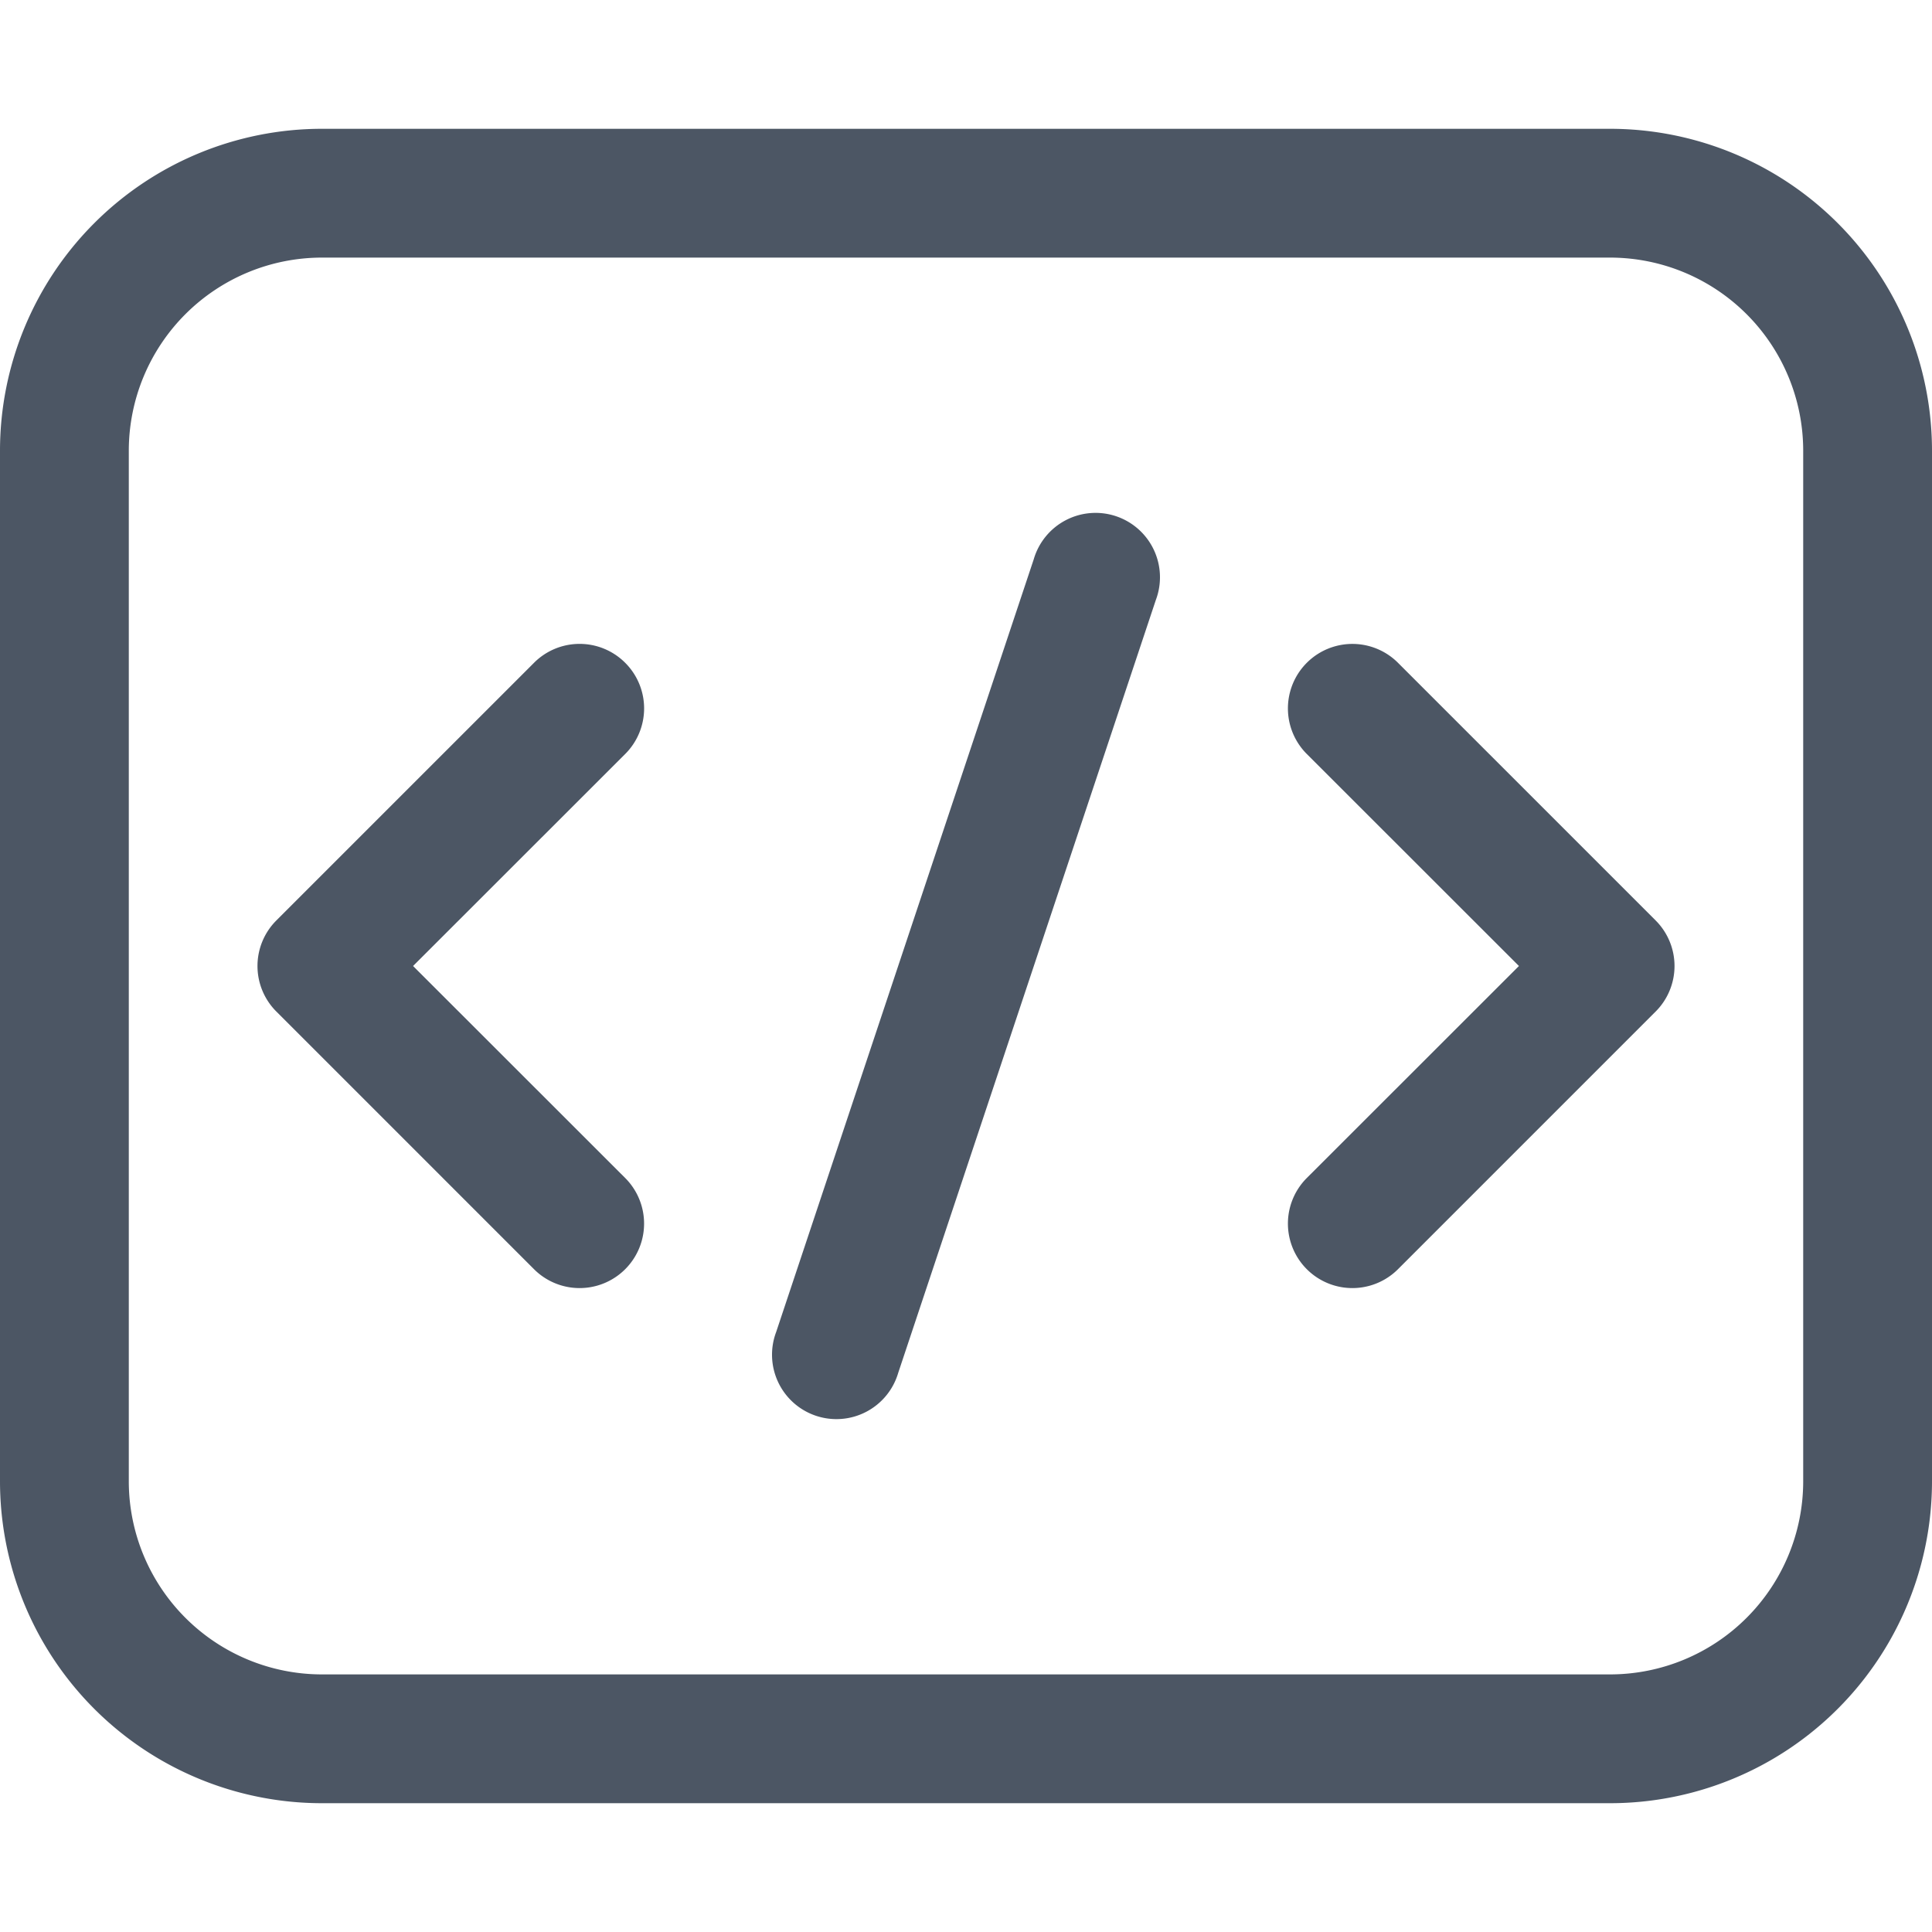 <svg xmlns="http://www.w3.org/2000/svg" width="15" height="15" fill="none"><path fill="#4C5664" d="M10.854 5.146a.5.5 0 0 0-.708.708L11.793 7.5l-1.647 1.646a.5.5 0 0 0 .708.708l2-2a.5.5 0 0 0 0-.708zM4.854 5.146a.5.5 0 0 0-.708 0l-2 2a.5.5 0 0 0 0 .708l2 2a.5.5 0 0 0 .708-.708L3.207 7.5l1.647-1.646a.5.5 0 0 0 0-.708M8.974 4.658a.5.5 0 1 0-.948-.316l-2 6a.5.5 0 1 0 .948.316z"/><path fill="#4C5664" fill-rule="evenodd" d="M2.5 1A2.5 2.5 0 0 0 0 3.5v8A2.5 2.5 0 0 0 2.5 14h10a2.5 2.5 0 0 0 2.5-2.5v-8A2.5 2.5 0 0 0 12.5 1zM1 3.5A1.5 1.5 0 0 1 2.5 2h10A1.5 1.5 0 0 1 14 3.5v8a1.5 1.5 0 0 1-1.5 1.5h-10A1.5 1.5 0 0 1 1 11.5z" clip-rule="evenodd"/></svg>